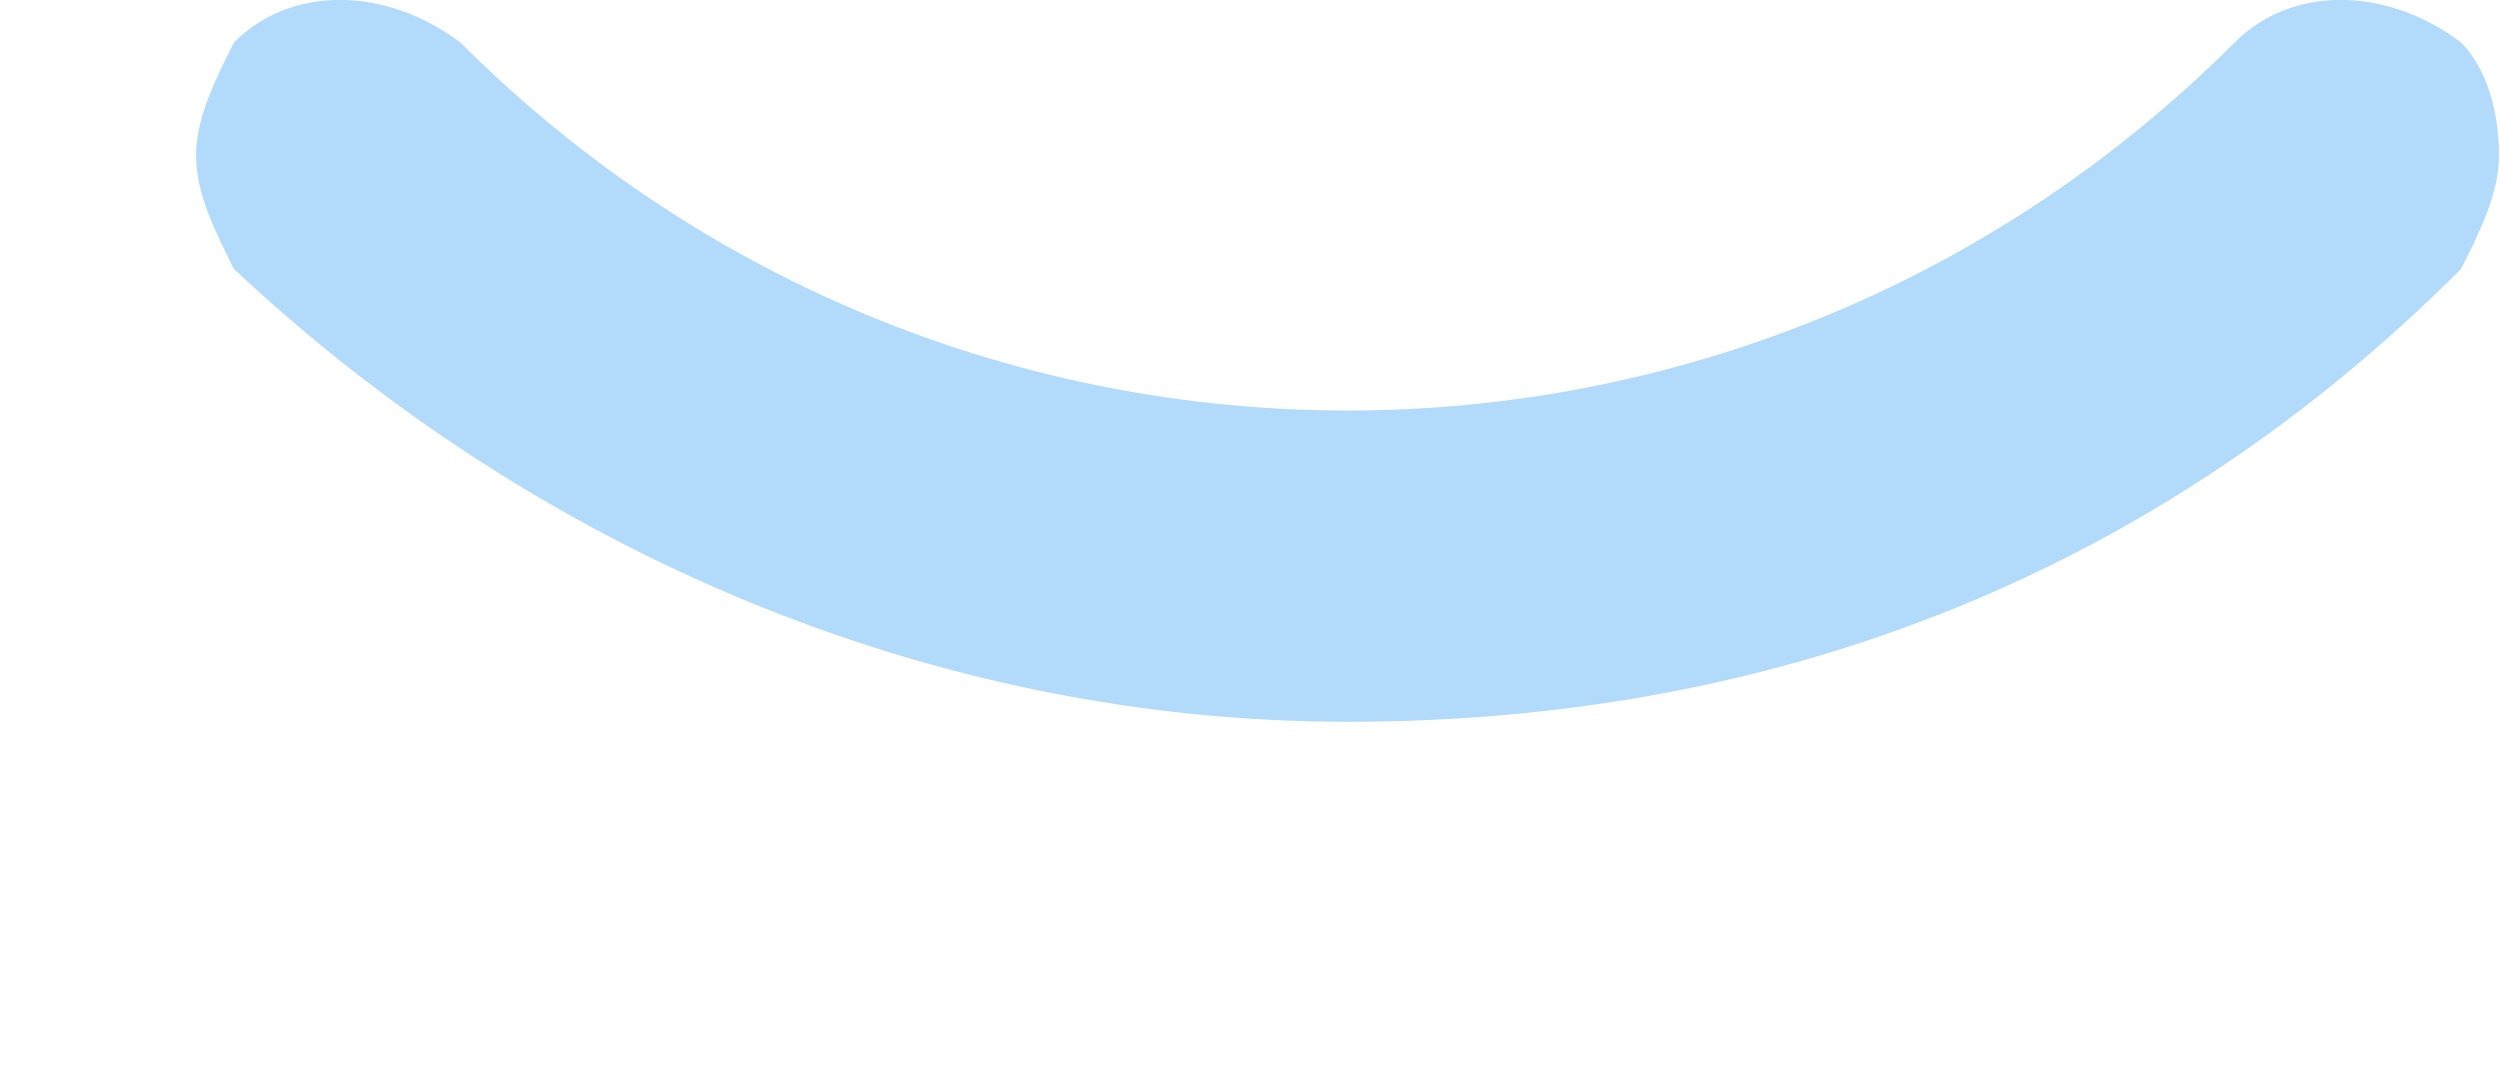 <svg width="7" height="3" viewBox="0 0 7 3" fill="none" xmlns="http://www.w3.org/2000/svg">
<path opacity="0.35" d="M6.997 0.436C6.997 0.542 6.944 0.647 6.891 0.753C6.045 1.599 4.988 2.021 3.773 2.021C2.61 2.021 1.5 1.546 0.655 0.753C0.602 0.647 0.549 0.542 0.549 0.436C0.549 0.33 0.602 0.225 0.655 0.119C0.813 -0.04 1.077 -0.04 1.289 0.119C2.663 1.493 4.883 1.493 6.257 0.119C6.415 -0.04 6.68 -0.04 6.891 0.119C6.944 0.172 6.997 0.277 6.997 0.436Z" fill="#2196F3"/>
</svg>
